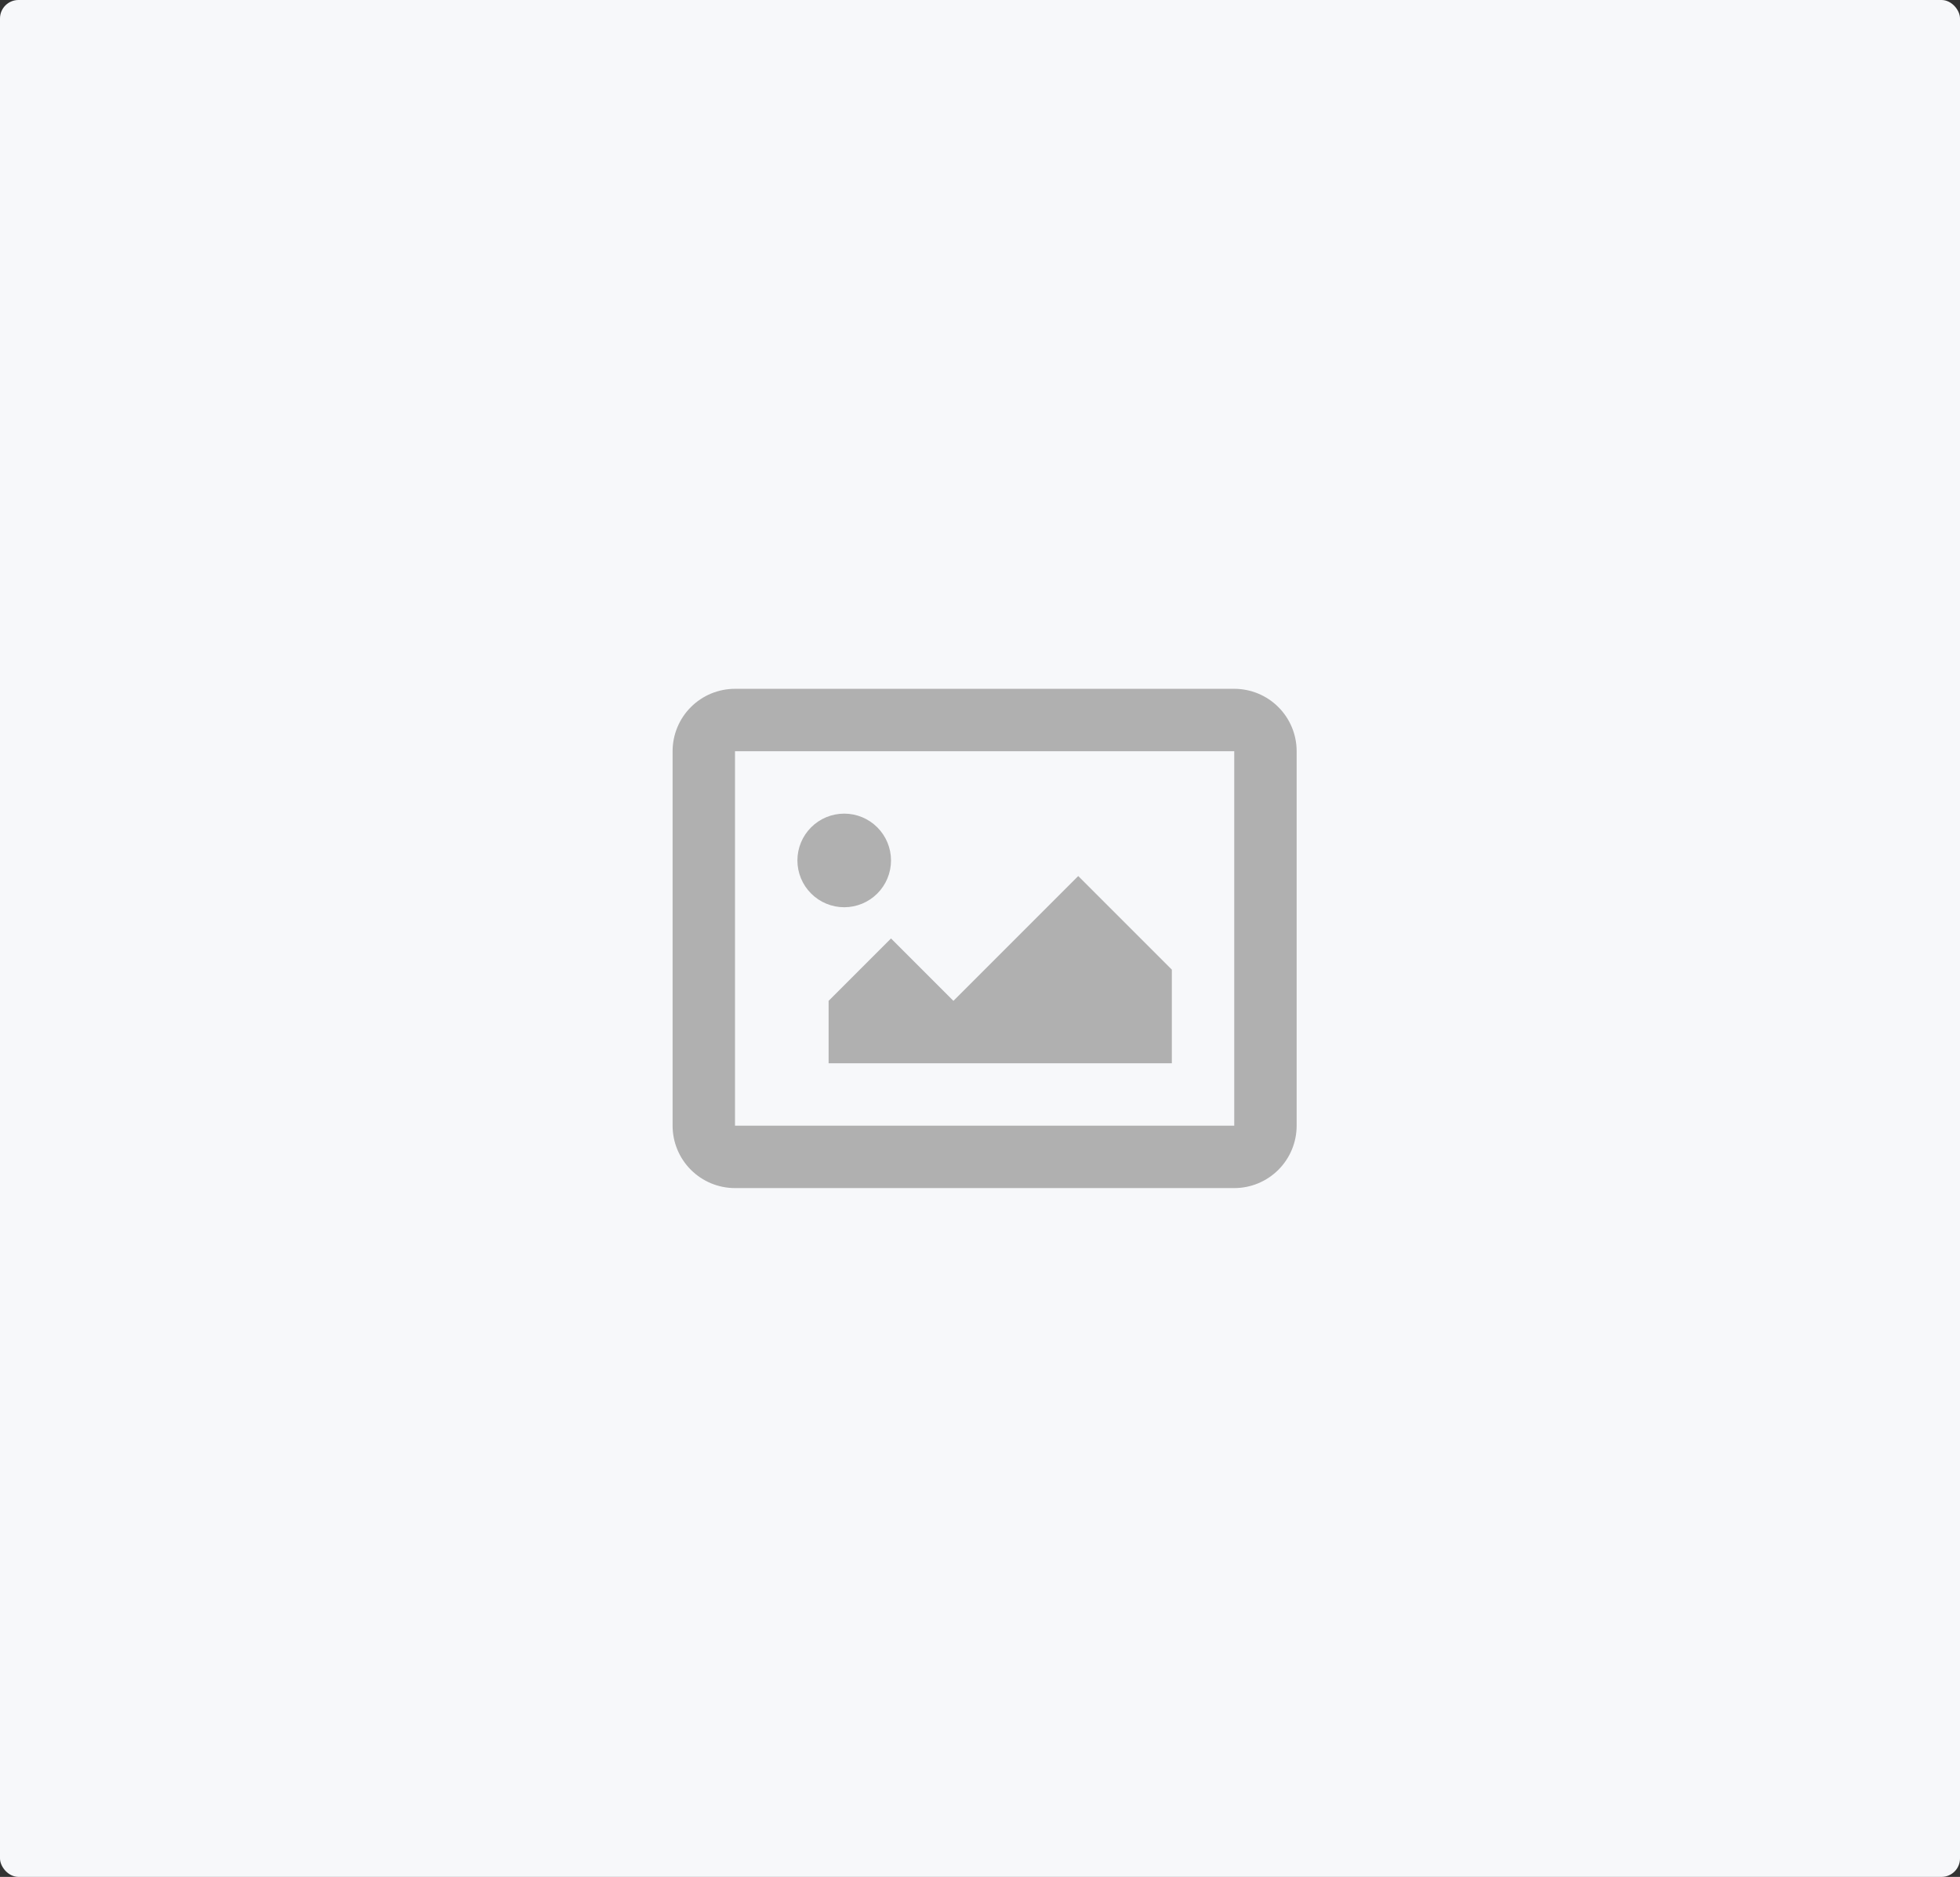 <svg width="212" height="203" viewBox="0 0 212 203" fill="none" xmlns="http://www.w3.org/2000/svg">
<rect x="0" y="0" width="212" height="203" fill="#333333" stroke="none"/>
<rect width="212" height="203" rx="2" fill="#F7F8FA"/>
<path d="M79.5 81.25V121.75H133.5V81.25H79.5ZM79.5 74.5H133.5C135.29 74.5 137.007 75.211 138.273 76.477C139.539 77.743 140.25 79.46 140.25 81.25V121.75C140.25 123.54 139.539 125.257 138.273 126.523C137.007 127.789 135.29 128.5 133.5 128.5H79.5C77.71 128.5 75.993 127.789 74.727 126.523C73.461 125.257 72.75 123.54 72.75 121.75V81.25C72.75 79.46 73.461 77.743 74.727 76.477C75.993 75.211 77.71 74.5 79.5 74.5ZM91.312 98.125C92.655 98.125 93.943 97.592 94.892 96.642C95.842 95.693 96.375 94.405 96.375 93.062C96.375 91.72 95.842 90.432 94.892 89.483C93.943 88.533 92.655 88 91.312 88C89.97 88 88.682 88.533 87.733 89.483C86.783 90.432 86.25 91.72 86.25 93.062C86.25 94.405 86.783 95.693 87.733 96.642C88.682 97.592 89.97 98.125 91.312 98.125ZM89.625 108.25L96.375 101.5L103.125 108.25L116.625 94.75L126.75 104.875V115H89.625V108.25Z" fill="#B0B0B0"/>
</svg>

